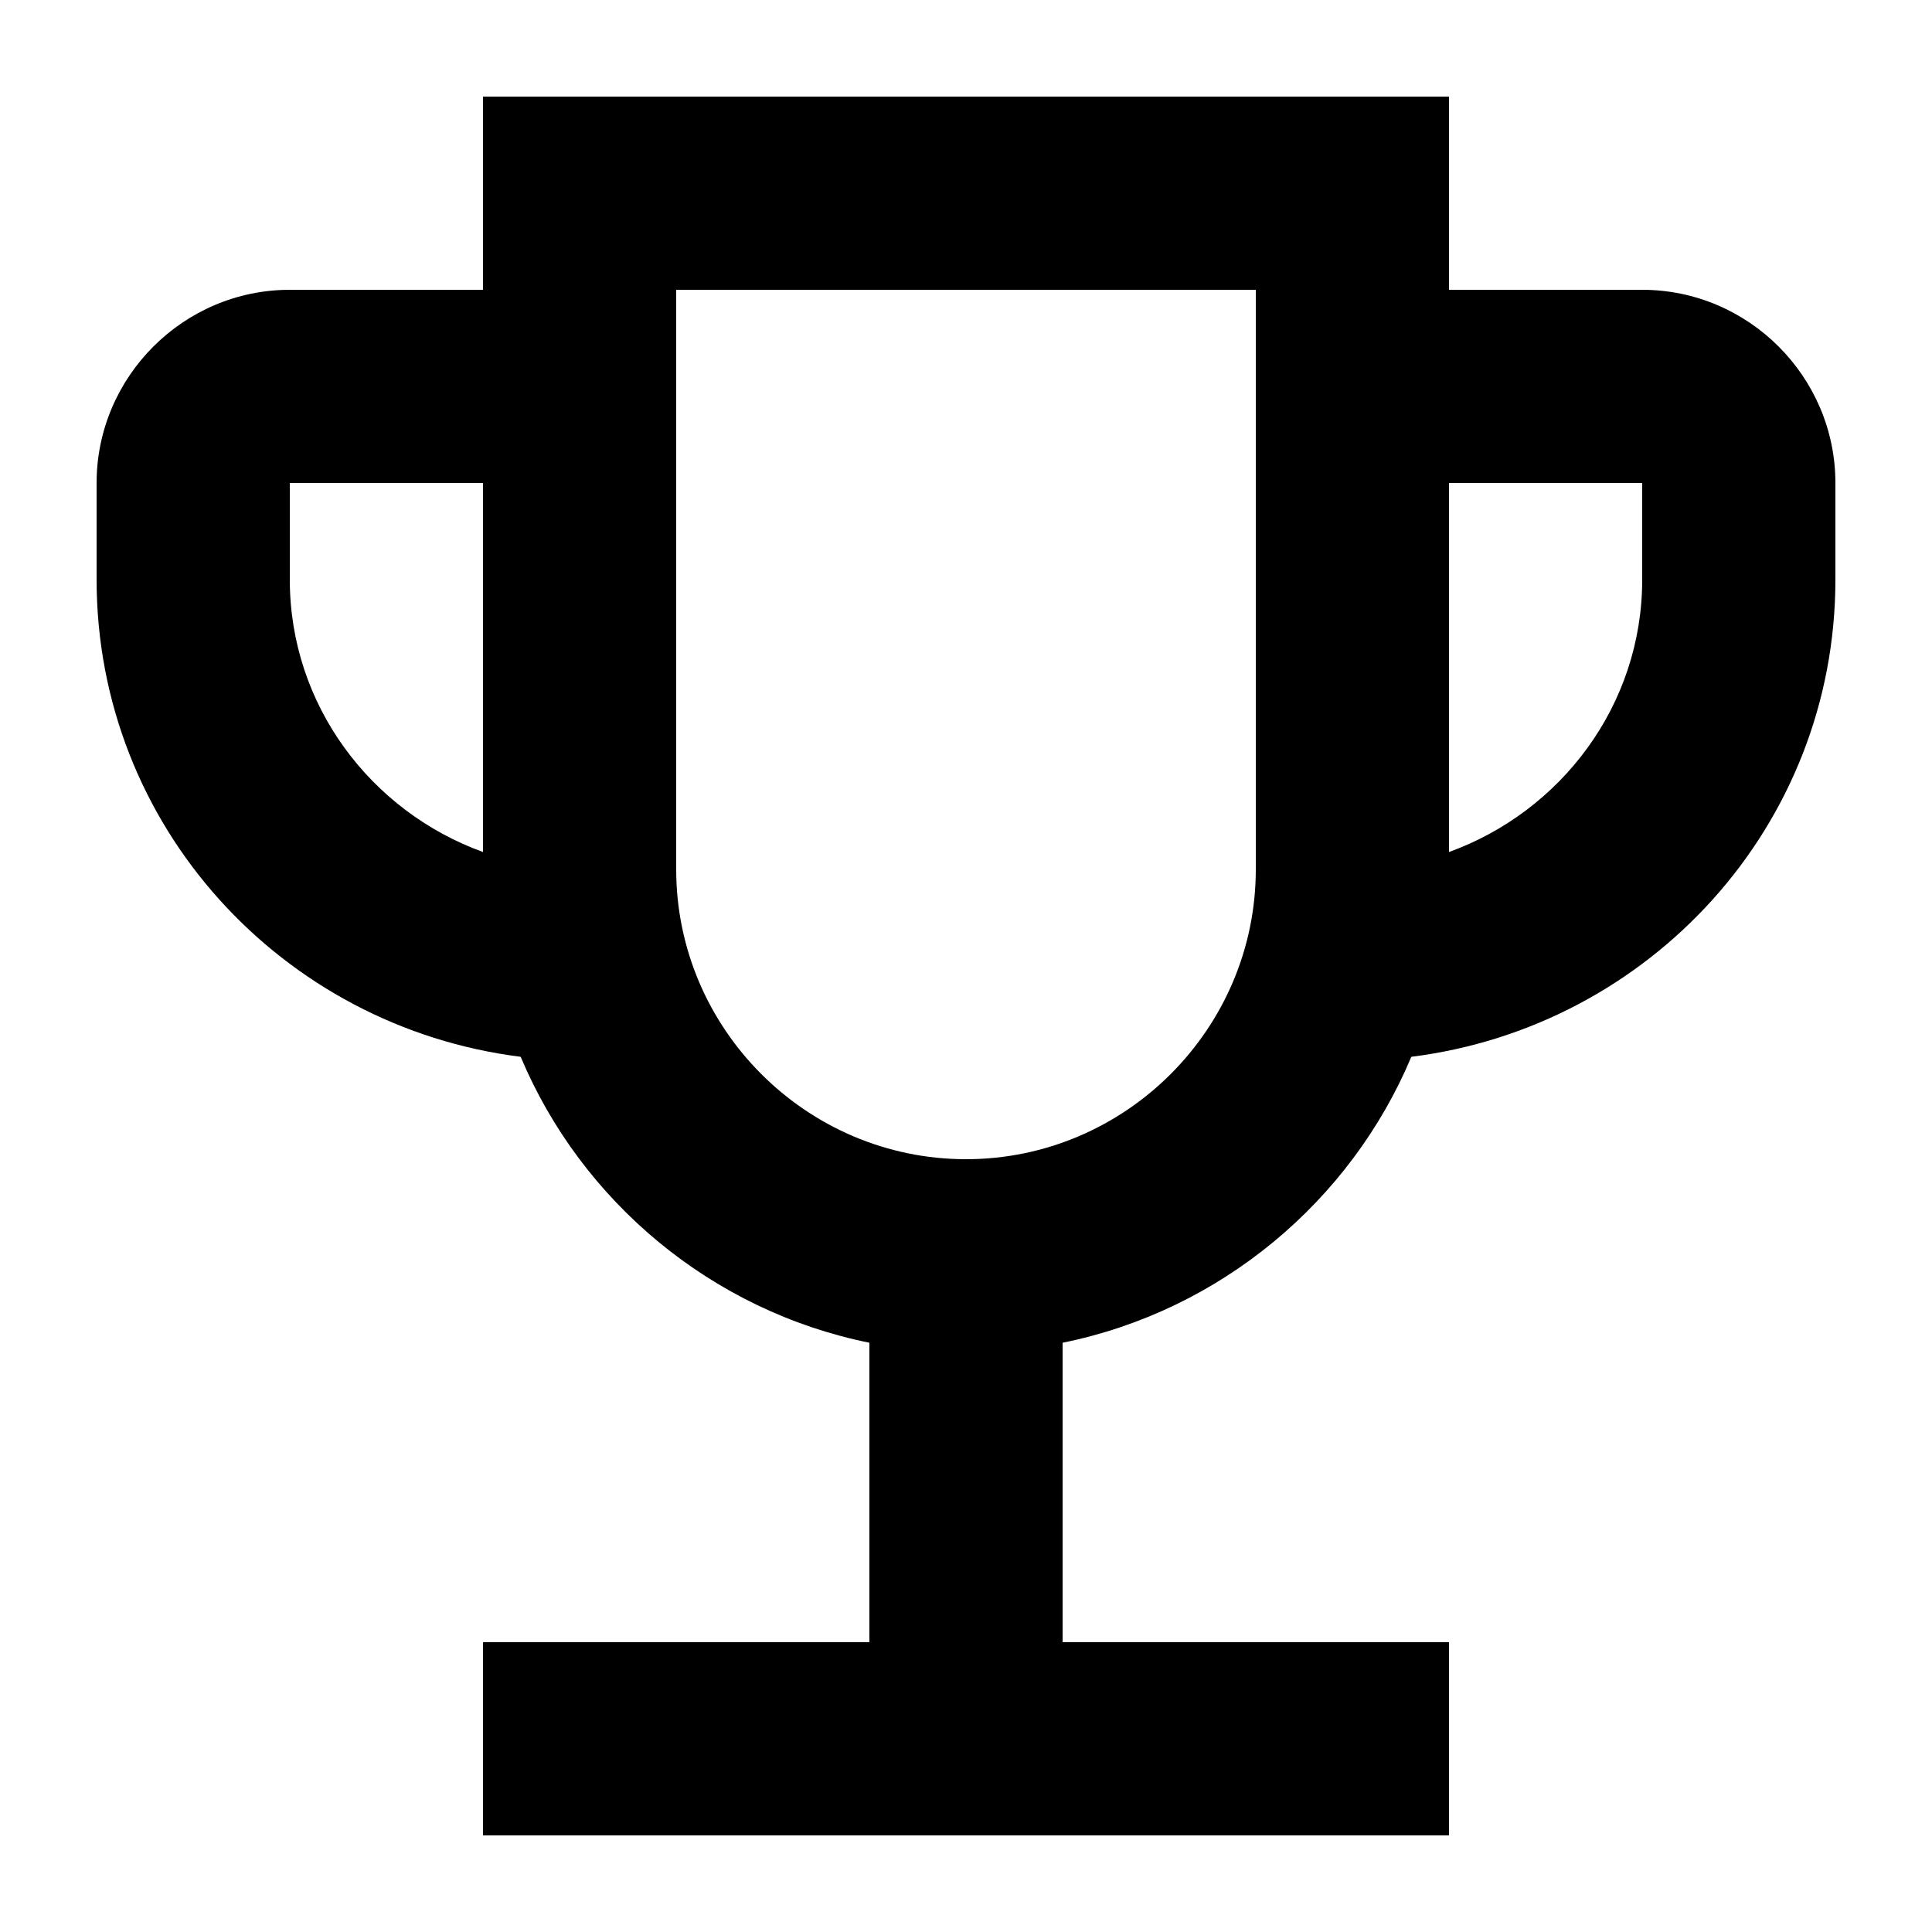 <svg xmlns="http://www.w3.org/2000/svg" enable-background="new 0 0 24 24" viewBox="2 2 20 20"><rect fill="none" height="24" width="24"/><path d="M19,5h-2V3H7v2H5C3.9,5,3,5.9,3,7v1c0,2.55,1.92,4.63,4.39,4.94c0.63,1.5,1.98,2.63,3.61,2.96V19H7v2h10v-2h-4v-3.1 c1.63-0.33,2.98-1.46,3.61-2.96C19.08,12.63,21,10.55,21,8V7C21,5.9,20.1,5,19,5z M5,8V7h2v3.82C5.84,10.4,5,9.3,5,8z M12,14 c-1.65,0-3-1.35-3-3V5h6v6C15,12.65,13.65,14,12,14z M19,8c0,1.3-0.84,2.4-2,2.82V7h2V8z"/></svg>